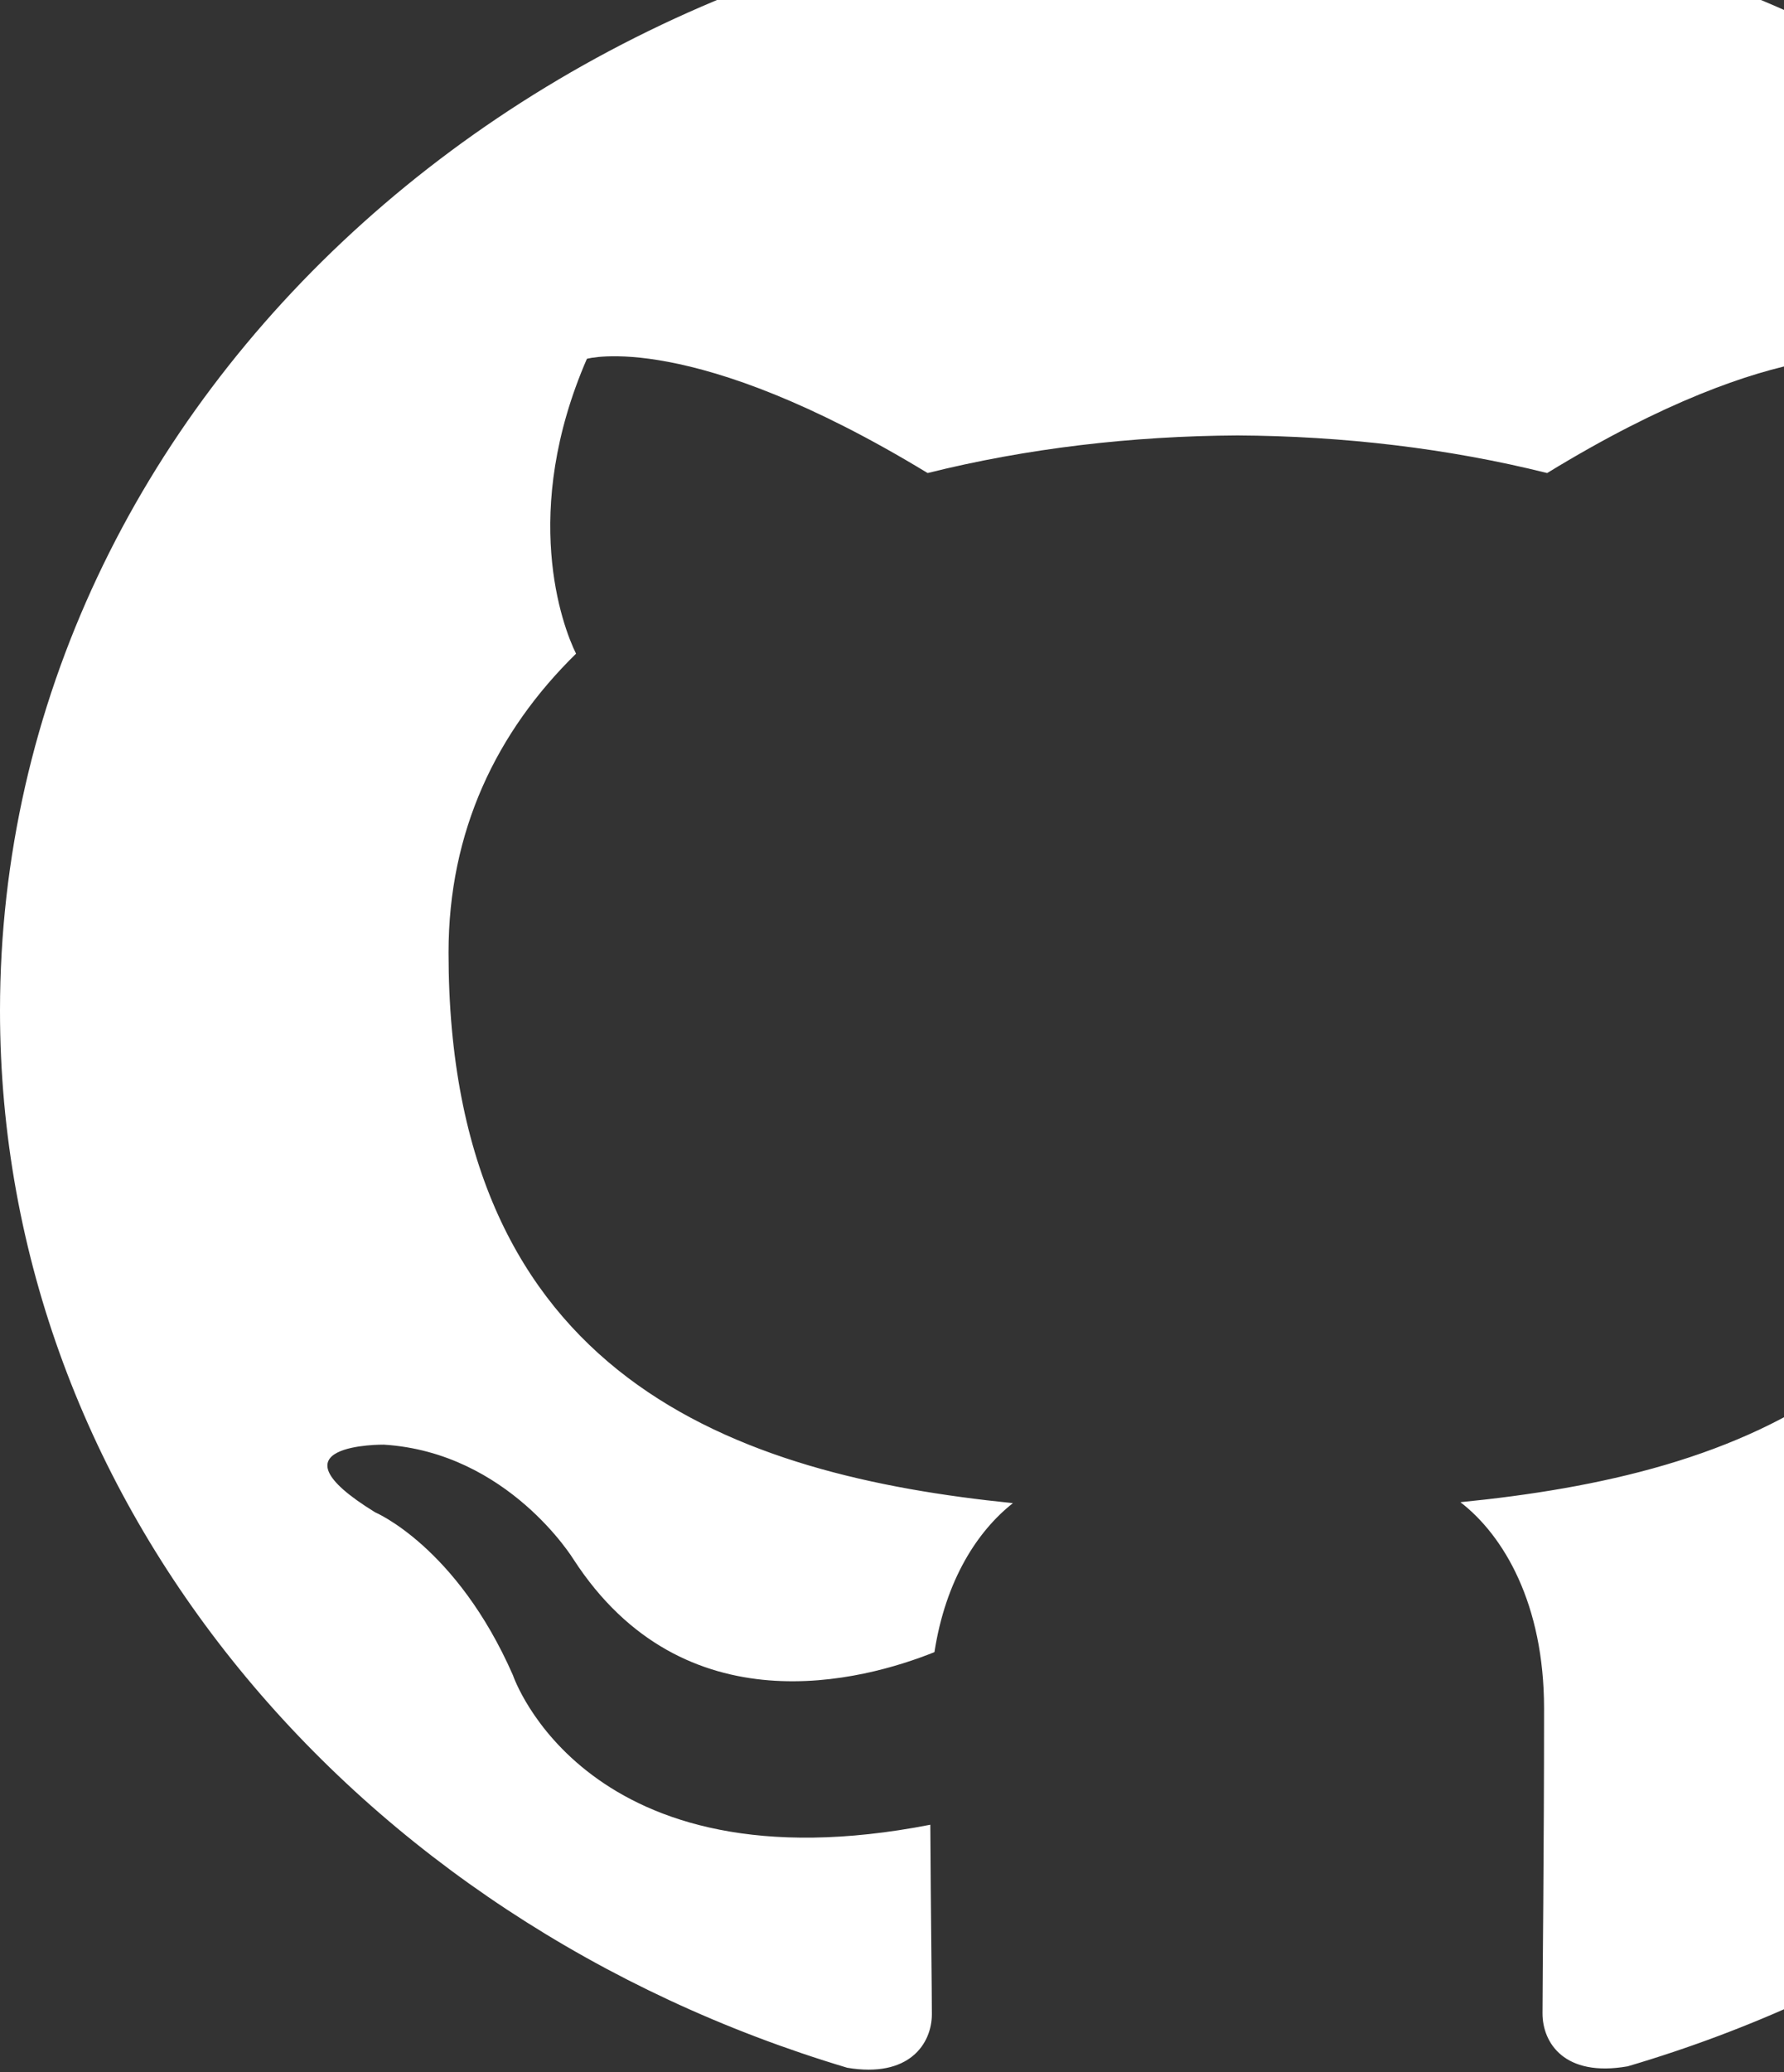 <svg width="640" height="743" viewBox="0 0 640 743" fill="none" xmlns="http://www.w3.org/2000/svg">
<rect x="0" y="0" width="640" height="743" fill="#333333" stroke="none"/>
<path d="M444.5 -37.062C198.914 -37.062 0 141.797 0 362.391C0 538.914 127.349 688.608 303.927 741.385C326.152 745.145 334.301 732.781 334.301 722.178C334.301 712.693 333.931 687.557 333.745 654.258C210.1 678.344 184.023 600.668 184.023 600.668C163.798 554.564 134.572 542.234 134.572 542.234C94.308 517.471 137.684 517.979 137.684 517.979C182.319 520.757 205.766 559.137 205.766 559.137C245.401 620.214 309.817 602.565 335.227 592.369C339.228 566.522 350.673 548.941 363.379 538.948C264.663 528.955 160.909 494.606 160.909 341.558C160.909 297.961 178.133 262.325 206.655 234.378C201.655 224.283 186.653 183.667 210.545 128.654C210.545 128.654 247.772 117.949 332.782 169.609C368.342 160.734 406.125 156.33 443.907 156.127C481.69 156.33 519.472 160.734 555.032 169.609C639.487 117.949 676.714 128.654 676.714 128.654C700.606 183.667 685.604 224.283 681.159 234.378C709.496 262.325 726.72 297.961 726.72 341.558C726.72 495.012 622.819 528.785 523.917 538.609C539.475 550.601 553.921 575.093 553.921 612.524C553.921 665.979 553.365 708.933 553.365 721.907C553.365 732.374 561.144 744.874 583.925 740.877C761.762 688.438 889 538.643 889 362.391C889 141.797 689.975 -37.062 444.5 -37.062Z" fill="url(#paint0_linear_140714_2367)"/>
<defs>
<linearGradient id="paint0_linear_140714_2367" x1="444.5" y1="-37.062" x2="444.5" y2="742.074" gradientUnits="userSpaceOnUse">
<stop stop-color="white"/>
<stop offset="1" stop-color="white"/>
</linearGradient>
</defs>
</svg>
